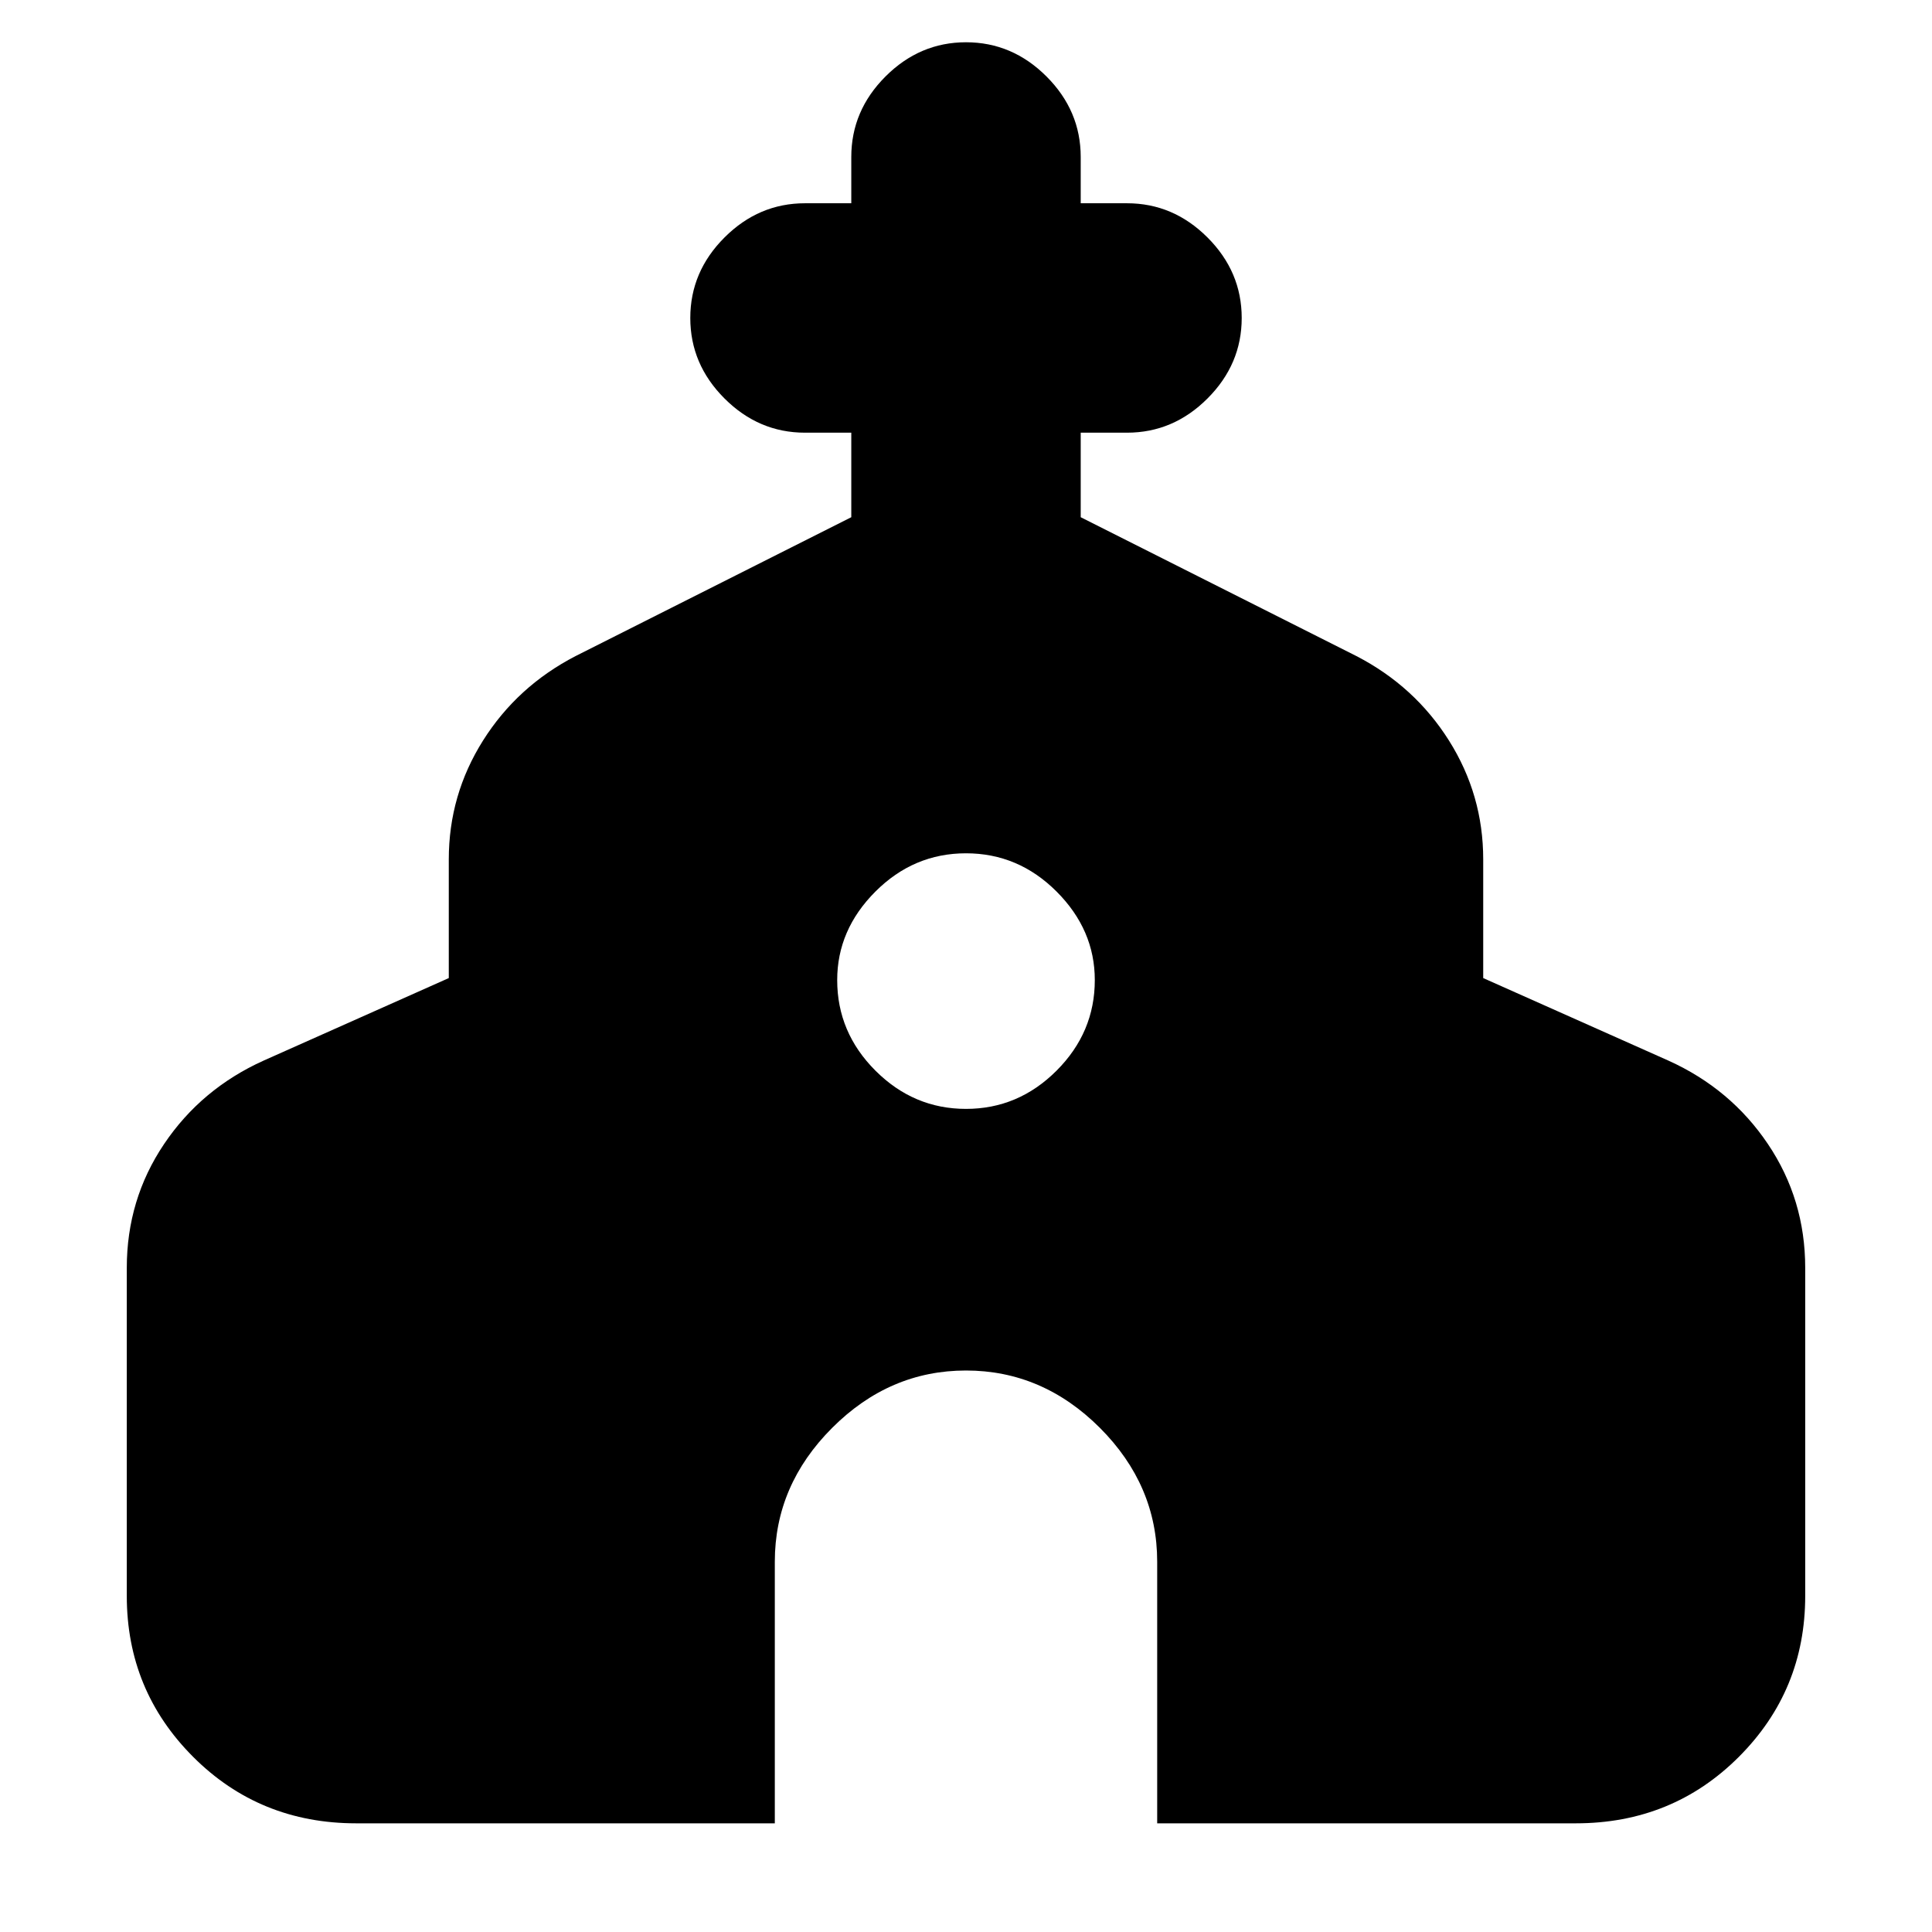 <svg xmlns="http://www.w3.org/2000/svg" height="24" width="24"><path d="M4.425 22.65Q3.225 22.65 2.4 21.825Q1.575 21 1.575 19.825V15.75Q1.575 14.9 2.038 14.212Q2.5 13.525 3.275 13.175L5.575 12.15V10.675Q5.575 9.875 6 9.2Q6.425 8.525 7.15 8.15L10.575 6.425V5.375H10Q9.425 5.375 9 4.95Q8.575 4.525 8.575 3.95Q8.575 3.375 9 2.95Q9.425 2.525 10 2.525H10.575V1.95Q10.575 1.375 11 0.95Q11.425 0.525 12 0.525Q12.575 0.525 13 0.95Q13.425 1.375 13.425 1.95V2.525H14Q14.575 2.525 15 2.95Q15.425 3.375 15.425 3.95Q15.425 4.525 15 4.95Q14.575 5.375 14 5.375H13.425V6.425L16.85 8.15Q17.575 8.525 18 9.2Q18.425 9.875 18.425 10.675V12.15L20.725 13.175Q21.5 13.525 21.962 14.212Q22.425 14.9 22.425 15.75V19.825Q22.425 21 21.6 21.825Q20.775 22.65 19.575 22.65H14.375V19.4Q14.375 18.45 13.663 17.737Q12.95 17.025 12 17.025Q11.05 17.025 10.338 17.737Q9.625 18.45 9.625 19.4V22.65ZM12 13.775Q12.65 13.775 13.125 13.3Q13.6 12.825 13.6 12.175Q13.6 11.55 13.125 11.075Q12.65 10.6 12 10.6Q11.35 10.6 10.875 11.075Q10.4 11.55 10.4 12.175Q10.4 12.825 10.875 13.3Q11.35 13.775 12 13.775Z"/></svg>